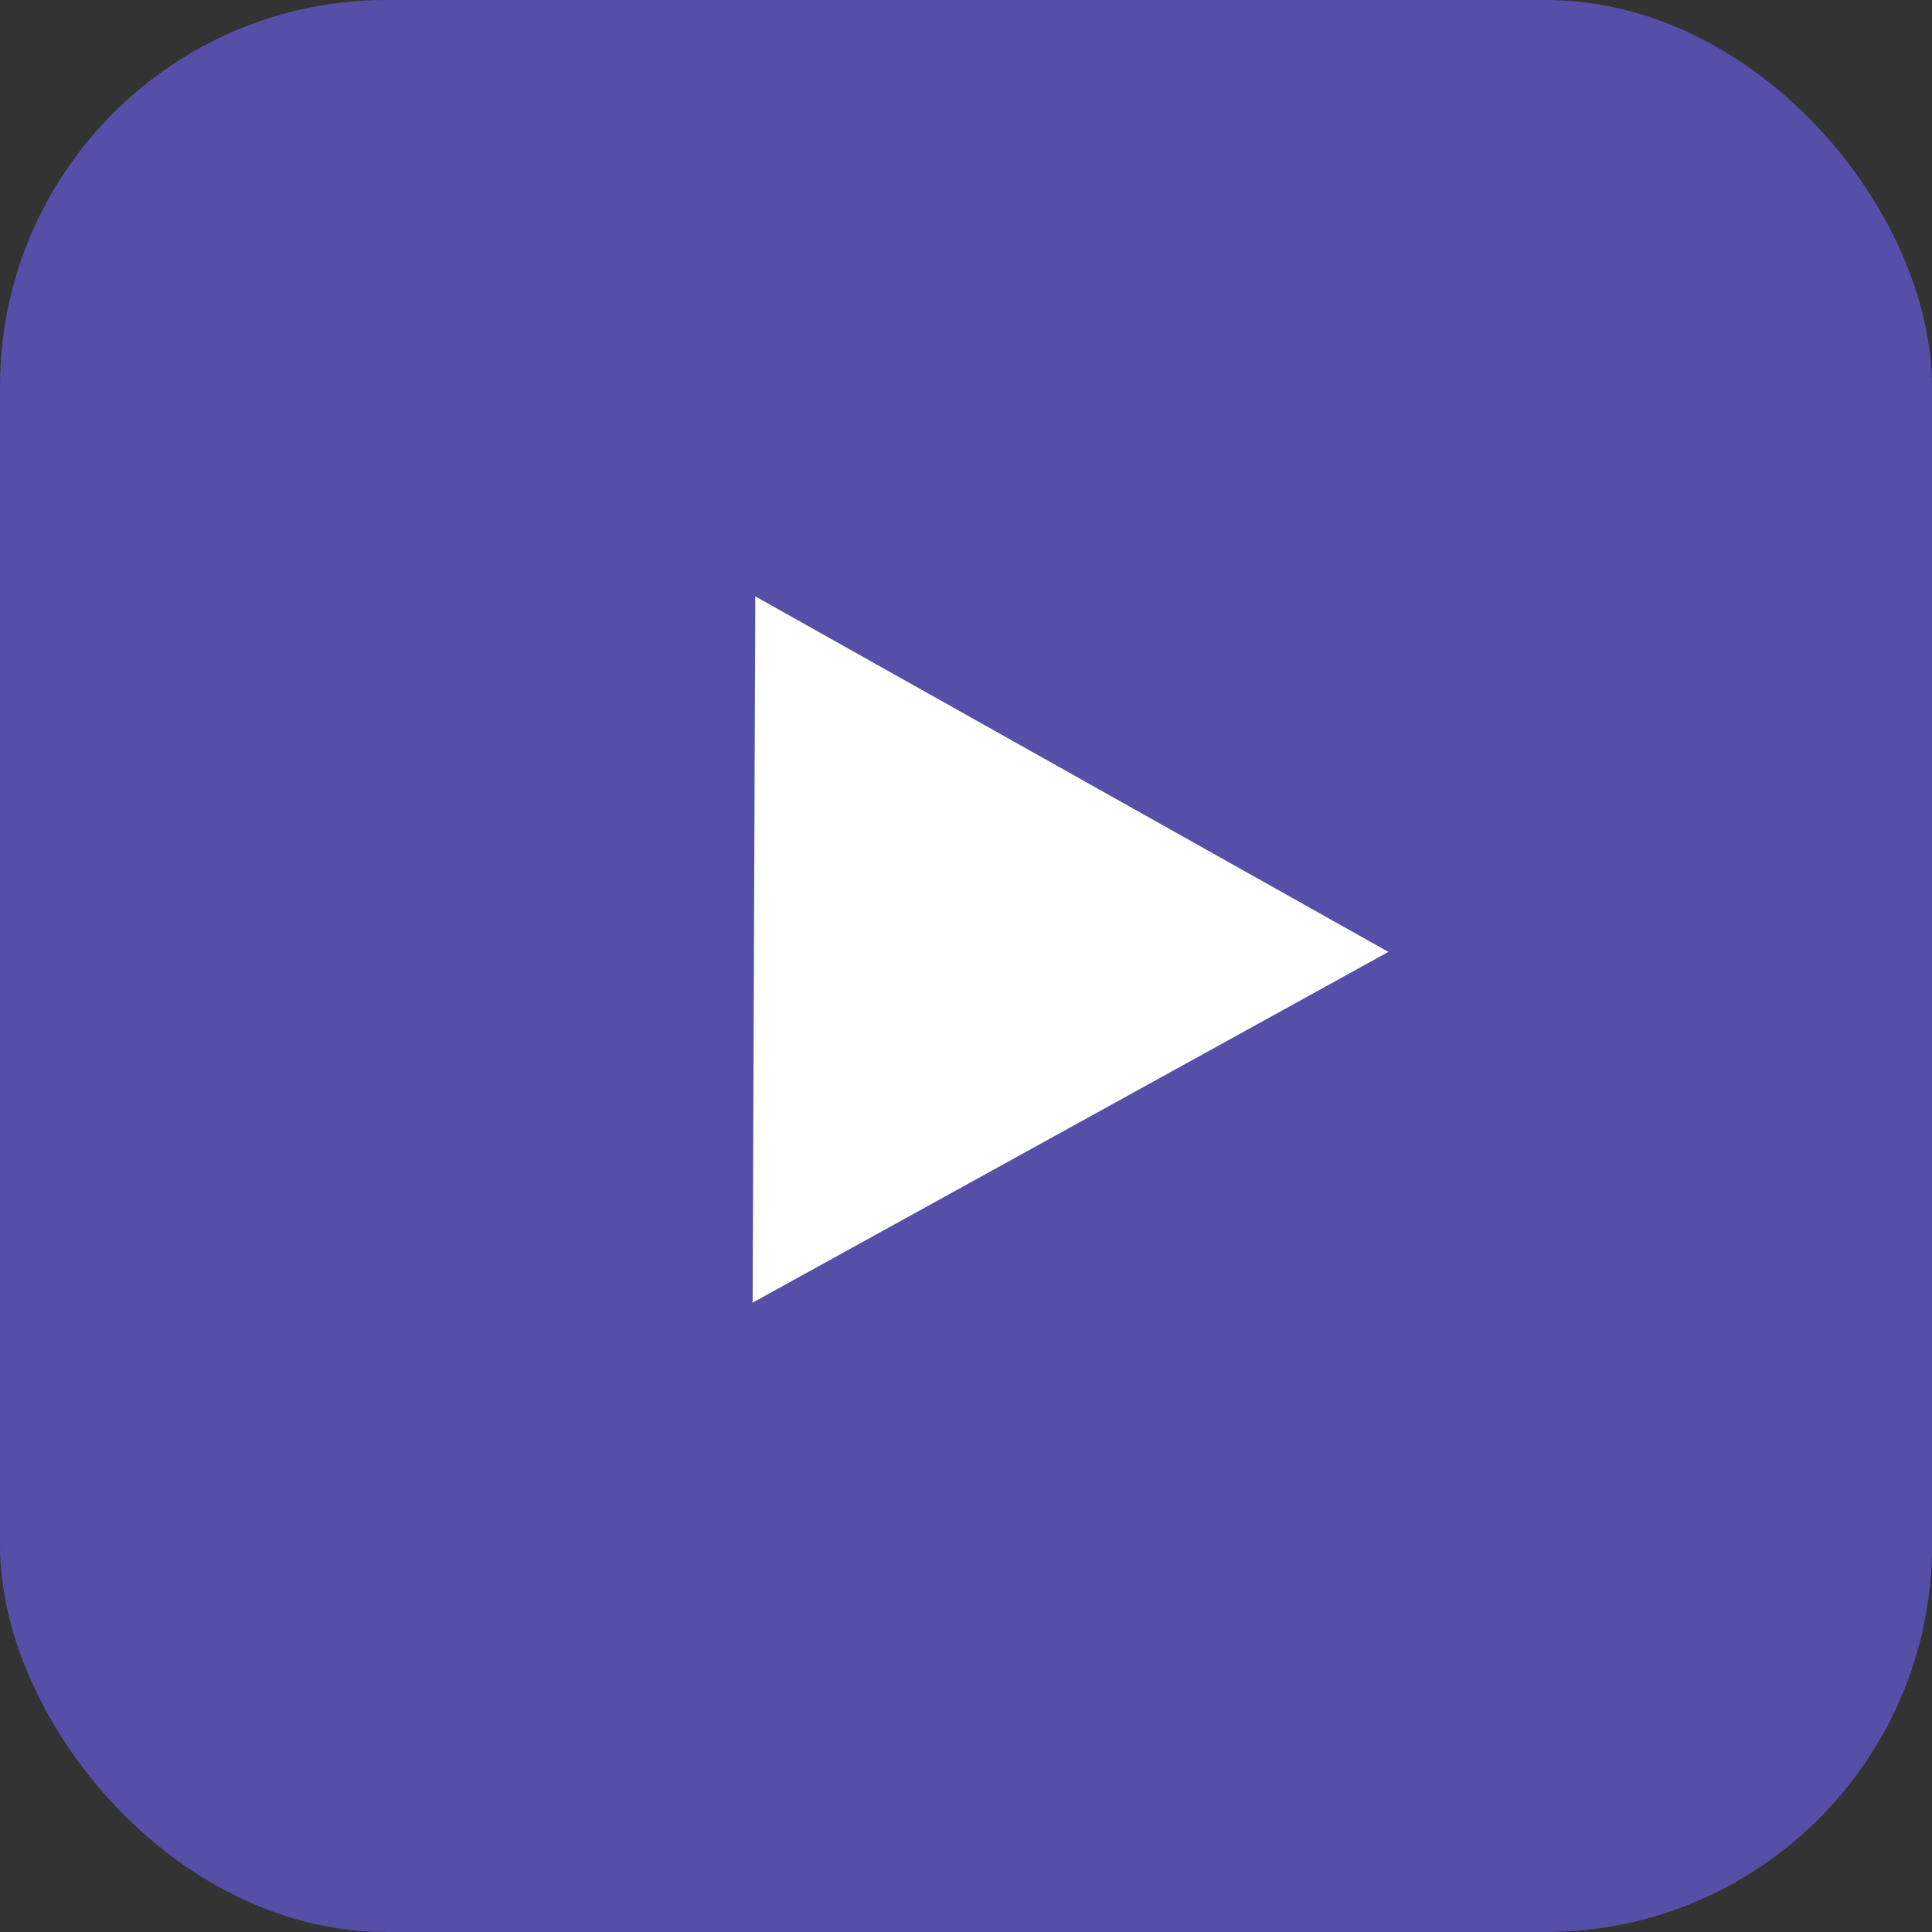 <svg viewBox="0 0 50 50" fill="none" xmlns="http://www.w3.org/2000/svg">
<rect x="0" y="0" width="50" height="50" fill="#333333" stroke="none"/>
<rect width="50" height="50" rx="10" fill="#554FA7"/>
<path d="M35.931 24.635L19.478 33.712L19.547 15.434L35.931 24.635Z" fill="white"/>
</svg>

